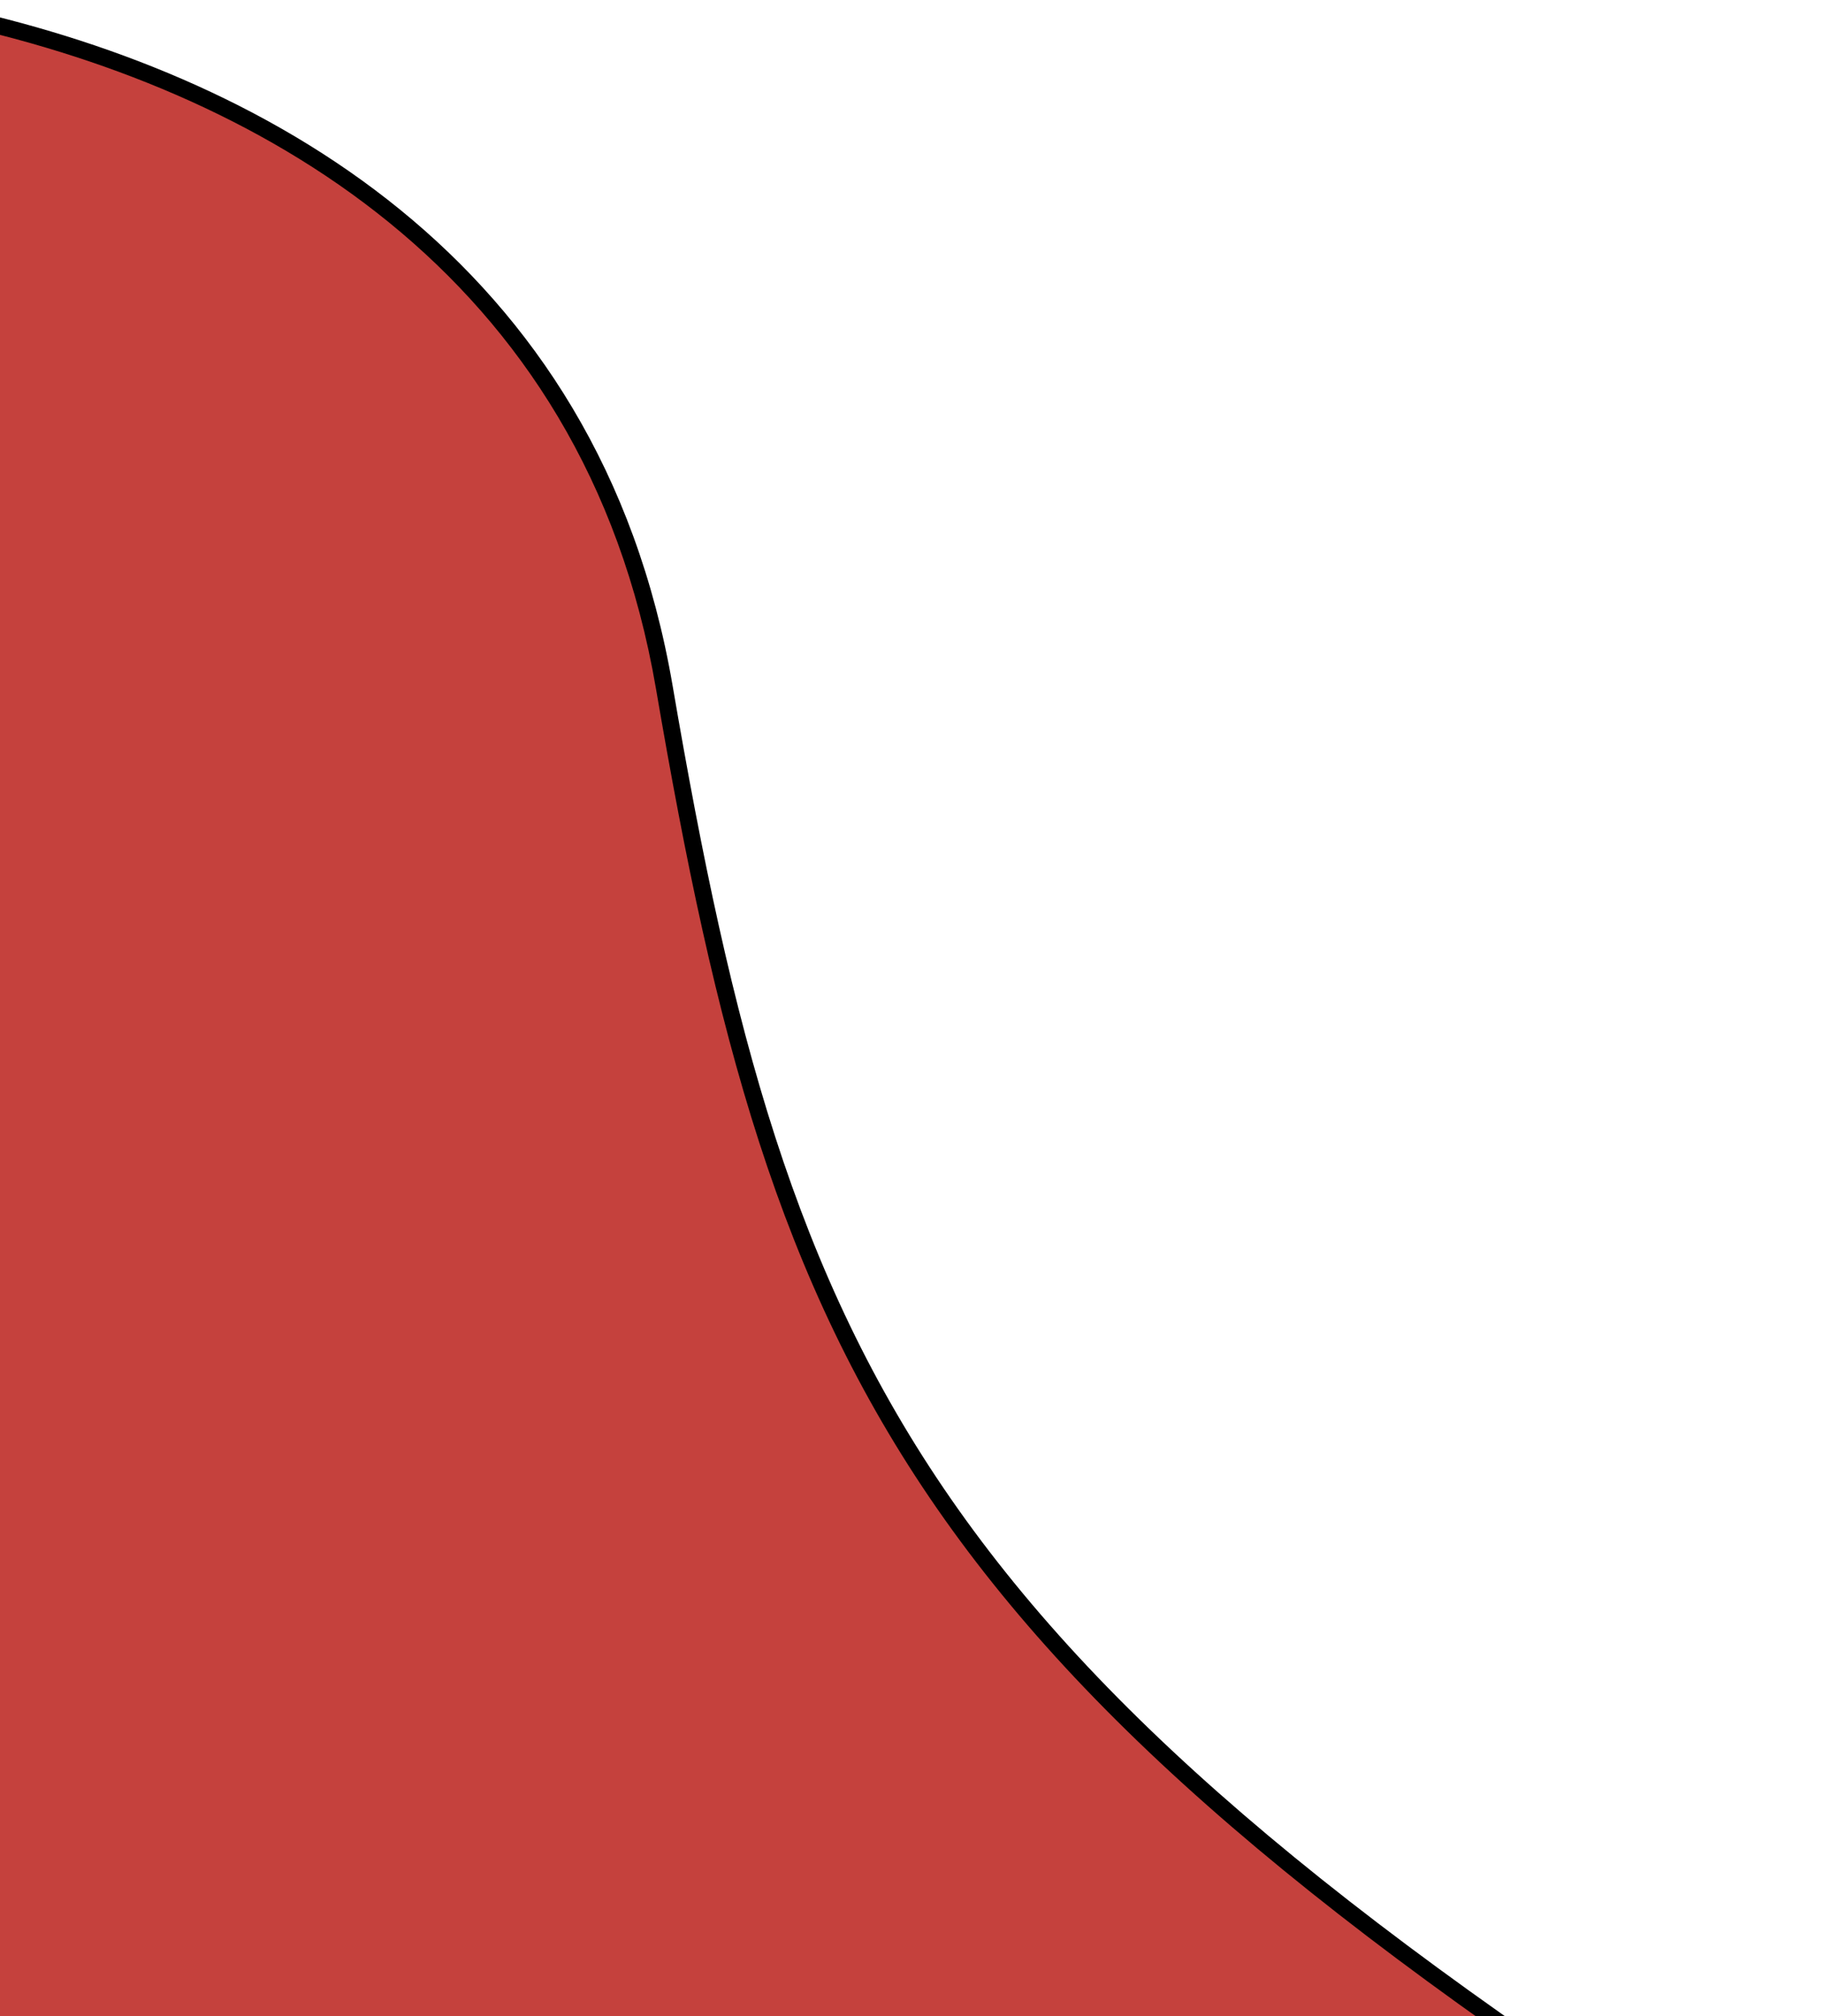 <svg width="539" height="596" viewBox="0 0 539 596" fill="none" xmlns="http://www.w3.org/2000/svg">
<path fill-rule="evenodd" clip-rule="evenodd" d="M529.441 654.873H-4C-10.627 654.873 -16 649.501 -16 642.873V4C76.051 23.491 174.962 77.8 196.418 203.182C231.257 406.778 271.176 492.651 529.441 654.873Z" fill="#C5413D"/>
<path d="M529.441 654.873V657.373H538.122L530.771 652.756L529.441 654.873ZM-16 4L-15.482 1.554L-18.5 0.915V4H-16ZM196.418 203.182L193.953 203.604L196.418 203.182ZM529.441 652.373H-4V657.373H529.441V652.373ZM-4 652.373C-9.247 652.373 -13.5 648.12 -13.5 642.873H-18.5C-18.5 650.881 -12.008 657.373 -4 657.373V652.373ZM-13.5 642.873V4H-18.5V642.873H-13.5ZM198.882 202.761C177.178 75.93 77.05 21.147 -15.482 1.554L-16.518 6.446C75.052 25.835 172.746 79.67 193.953 203.604L198.882 202.761ZM530.771 652.756C401.708 571.688 327.519 509.884 281.199 443.118C234.911 376.398 216.291 304.494 198.882 202.761L193.953 203.604C211.384 305.466 230.143 378.297 277.091 445.968C324.007 513.593 398.91 575.835 528.112 656.99L530.771 652.756Z" fill="black"/>
</svg>

